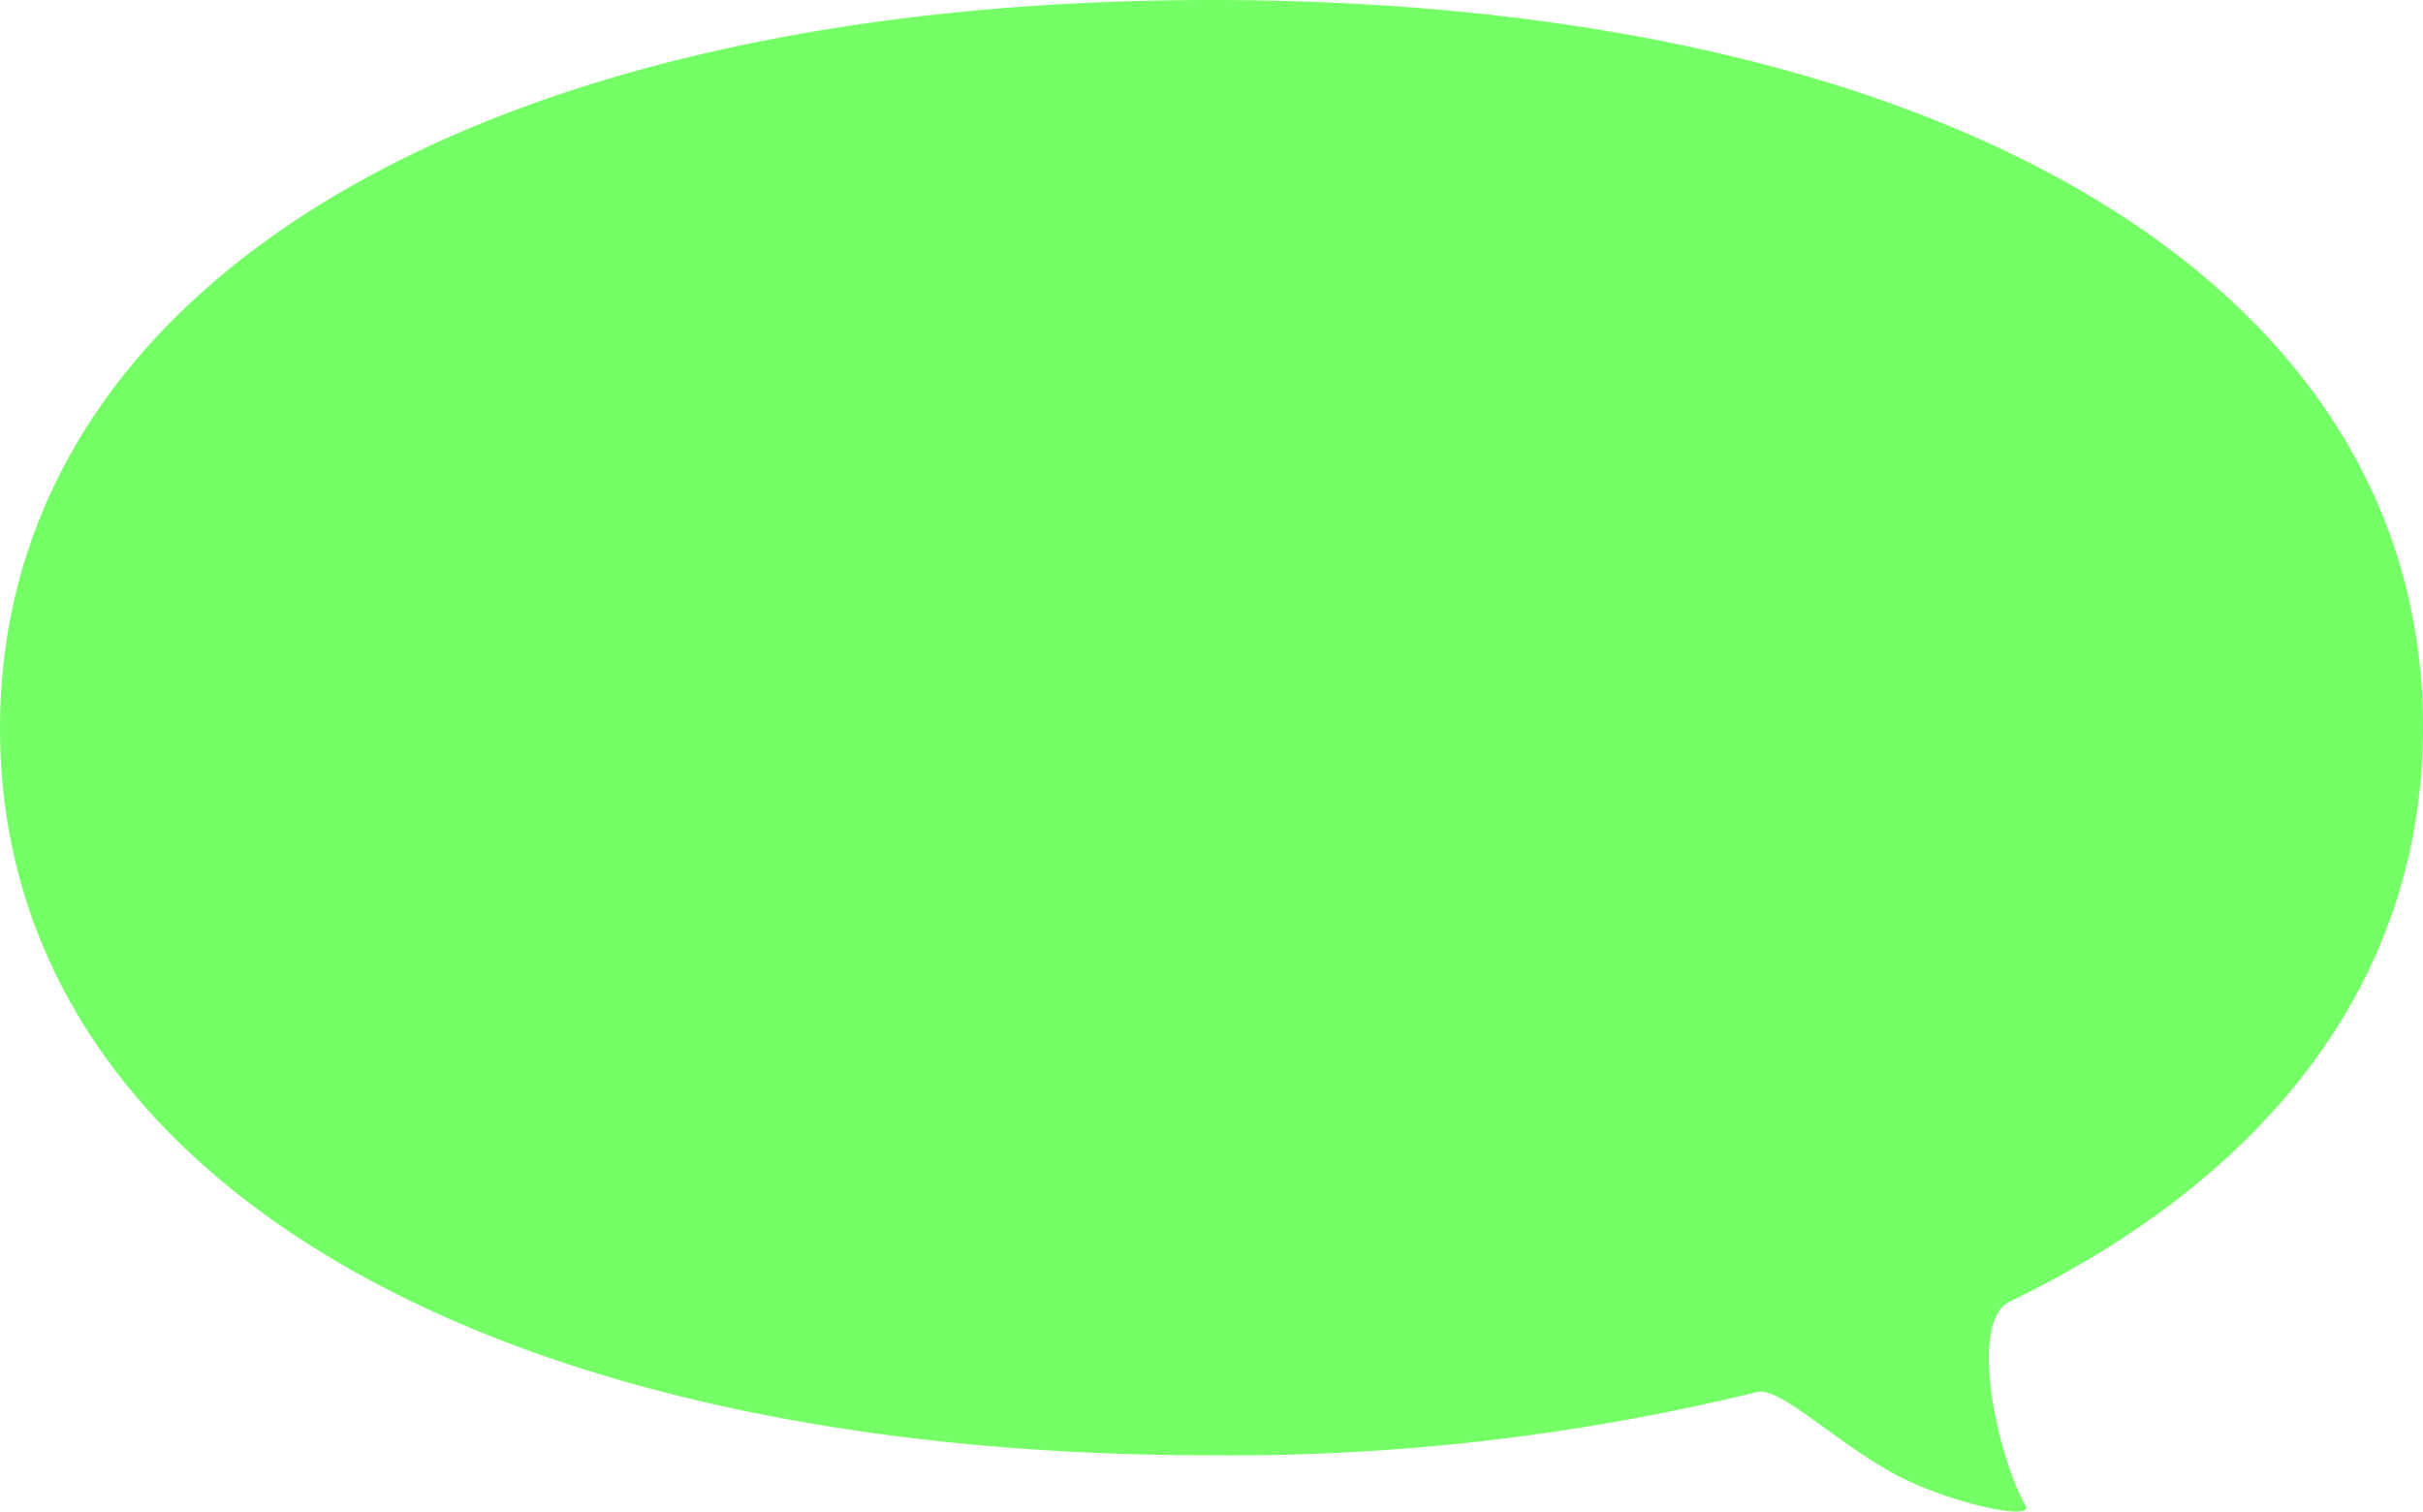<svg xmlns="http://www.w3.org/2000/svg" viewBox="0 0 100 62.42"><defs><style>.cls-1{fill:#75ff66;}</style></defs><g id="レイヤー_2" data-name="レイヤー 2"><g id="レイヤー_1-2" data-name="レイヤー 1"><path class="cls-1" d="M100,30c0,10.27-6.22,18.48-17.06,23.72-1.71.83-.53,6.31.66,8.43.37.66-3.29-.16-5.42-1.32-2.56-1.41-4.72-3.61-5.67-3.38A91.29,91.29,0,0,1,50,60.06c-30.37,0-50-11.78-50-30S19.63,0,50,0,100,11.78,100,30Z"/></g></g></svg>